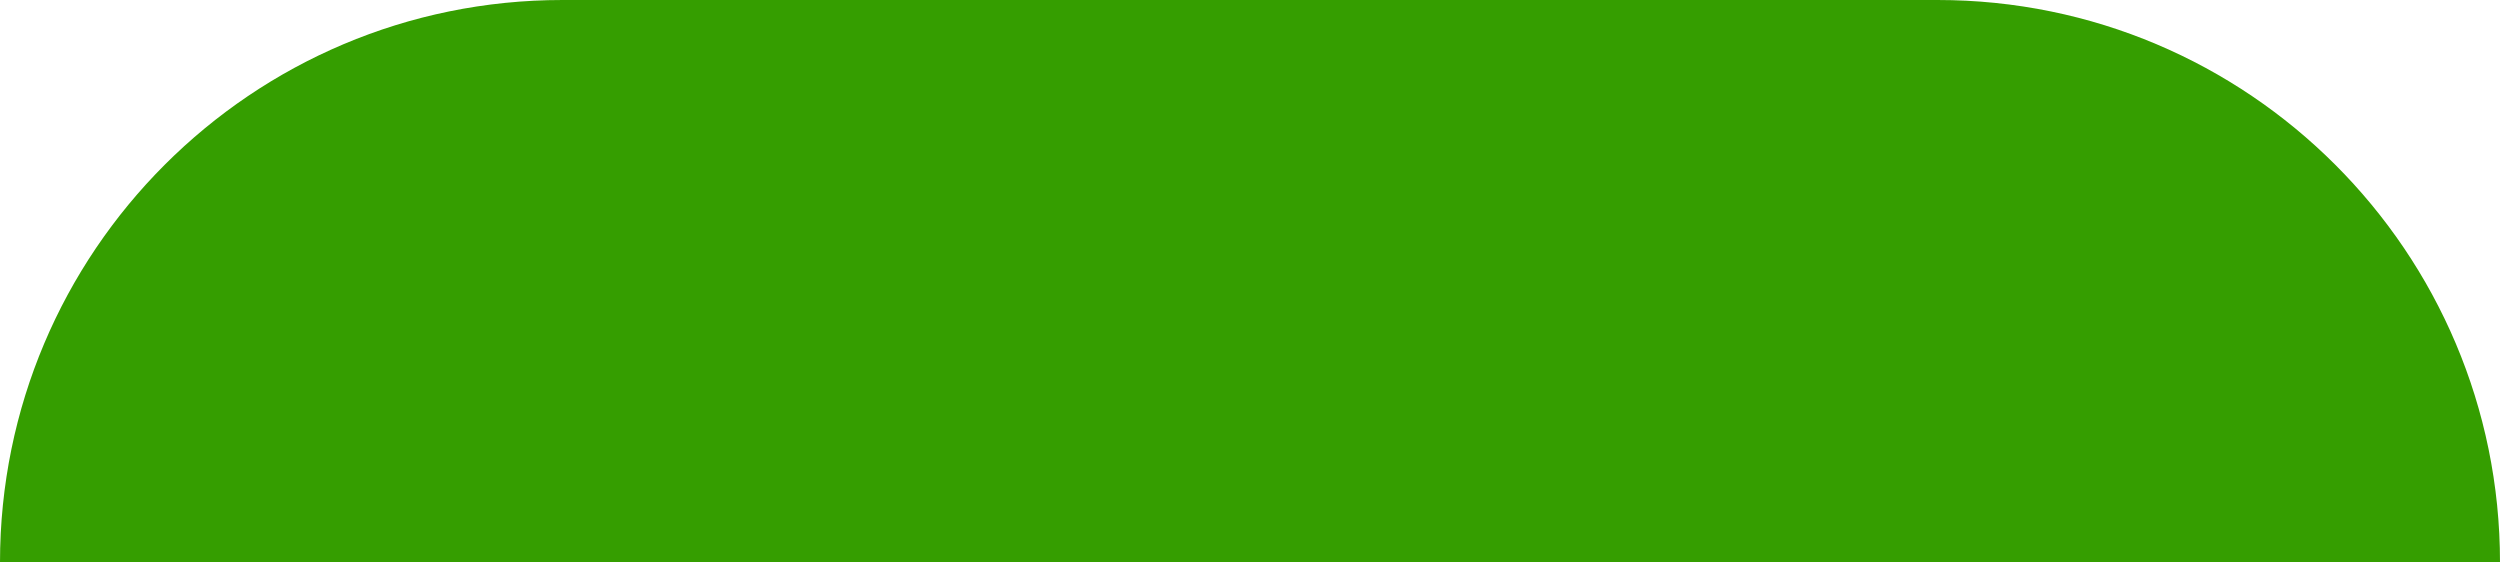 <?xml version="1.0" encoding="UTF-8"?>
<svg width="40px" height="9px" viewBox="0 0 40 9" version="1.1" xmlns="http://www.w3.org/2000/svg" xmlns:xlink="http://www.w3.org/1999/xlink">
    <!-- Generator: Sketch 61.2 (89653) - https://sketch.com -->
    <title>ic-indicator-hasil</title>
    <desc>Created with Sketch.</desc>
    <g id="ic-indicator-hasil" stroke="none" stroke-width="1" fill="none" fill-rule="evenodd">
        <g id="Group-20" fill="#359E00">
            <path d="M9,0 L20,0 L20,0 L20,9 L0,9 C-6.08718376e-16,4.029 4.029,9.13077564e-16 9,0 Z" id="Rectangle"></path>
            <path d="M20,0 L31,0 C35.971,-9.13077564e-16 40,4.029 40,9 L40,9 L40,9 L20,9 L20,0 Z" id="Rectangle"></path>
        </g>
    </g>
</svg>